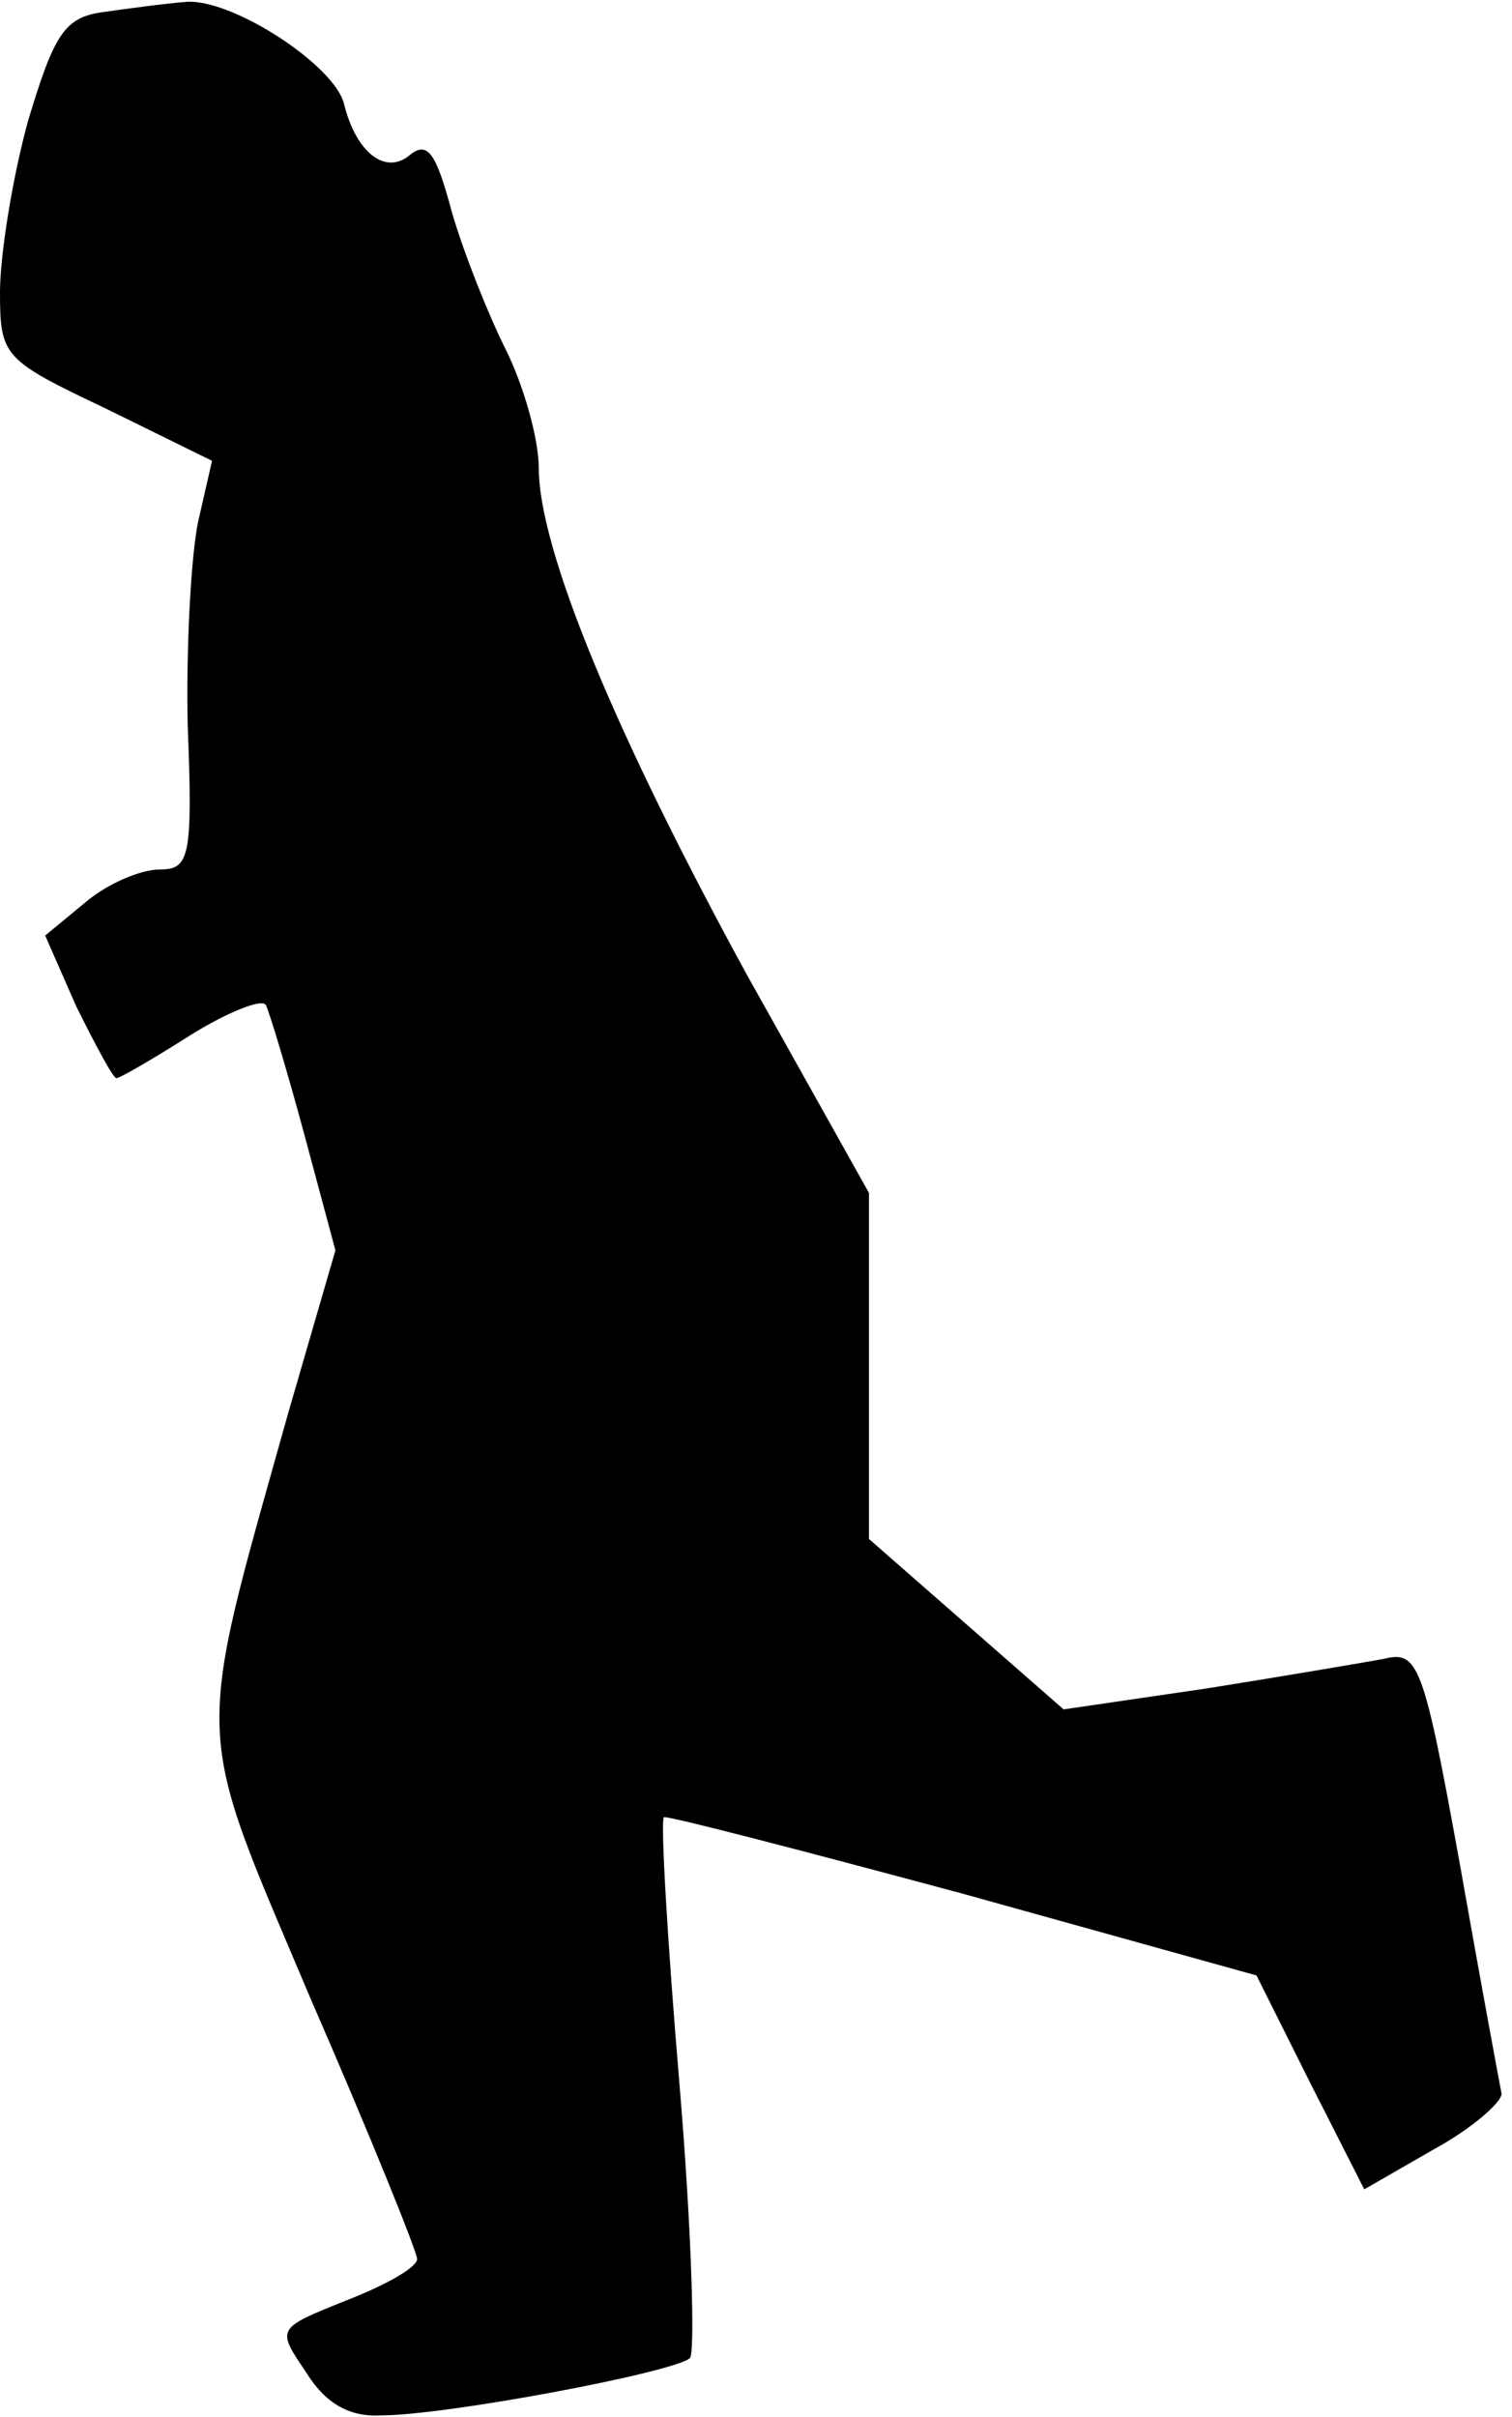 <?xml version="1.0" standalone="no"?>
<!DOCTYPE svg PUBLIC "-//W3C//DTD SVG 20010904//EN"
 "http://www.w3.org/TR/2001/REC-SVG-20010904/DTD/svg10.dtd">
<svg version="1.0" xmlns="http://www.w3.org/2000/svg"
 width="87pt" height="139pt" viewBox="0 0 87 139"
 preserveAspectRatio="xMidYMid meet">
<g transform="translate(0,139) scale(0.1,-0.1)"
fill="#000000" stroke="none">
<path fill="#000000" stroke="none" d="M59 1383 c-22 -3 -28 -13 -43 -63 -9
-33 -16 -77 -16 -98 0 -37 2 -39 61 -67 l61 -30 -8 -35 c-4 -19 -7 -72 -6
-117 3 -76 1 -83 -16 -83 -11 0 -30 -8 -43 -19 l-23 -19 18 -41 c11 -22 21
-41 23 -41 2 0 21 11 43 25 21 13 41 21 43 17 2 -4 12 -37 22 -74 l18 -67 -27
-93 c-55 -196 -55 -177 13 -338 34 -78 61 -145 61 -149 0 -5 -18 -15 -41 -24
-40 -16 -40 -16 -23 -41 11 -18 25 -26 43 -25 38 0 170 25 178 33 3 3 1 74 -6
157 -7 83 -11 152 -9 154 2 1 79 -19 172 -44 l169 -47 31 -62 31 -61 40 23
c22 12 39 27 39 32 -1 5 -12 64 -24 132 -21 116 -24 123 -44 118 -11 -2 -58
-10 -102 -17 l-82 -12 -56 49 -56 49 0 99 0 100 -70 125 c-76 139 -120 245
-120 292 0 17 -9 48 -19 68 -10 20 -24 55 -31 79 -9 34 -14 41 -24 33 -14 -12
-31 1 -38 29 -5 22 -63 60 -90 59 -13 -1 -35 -4 -49 -6z"/>
</g>
</svg>
